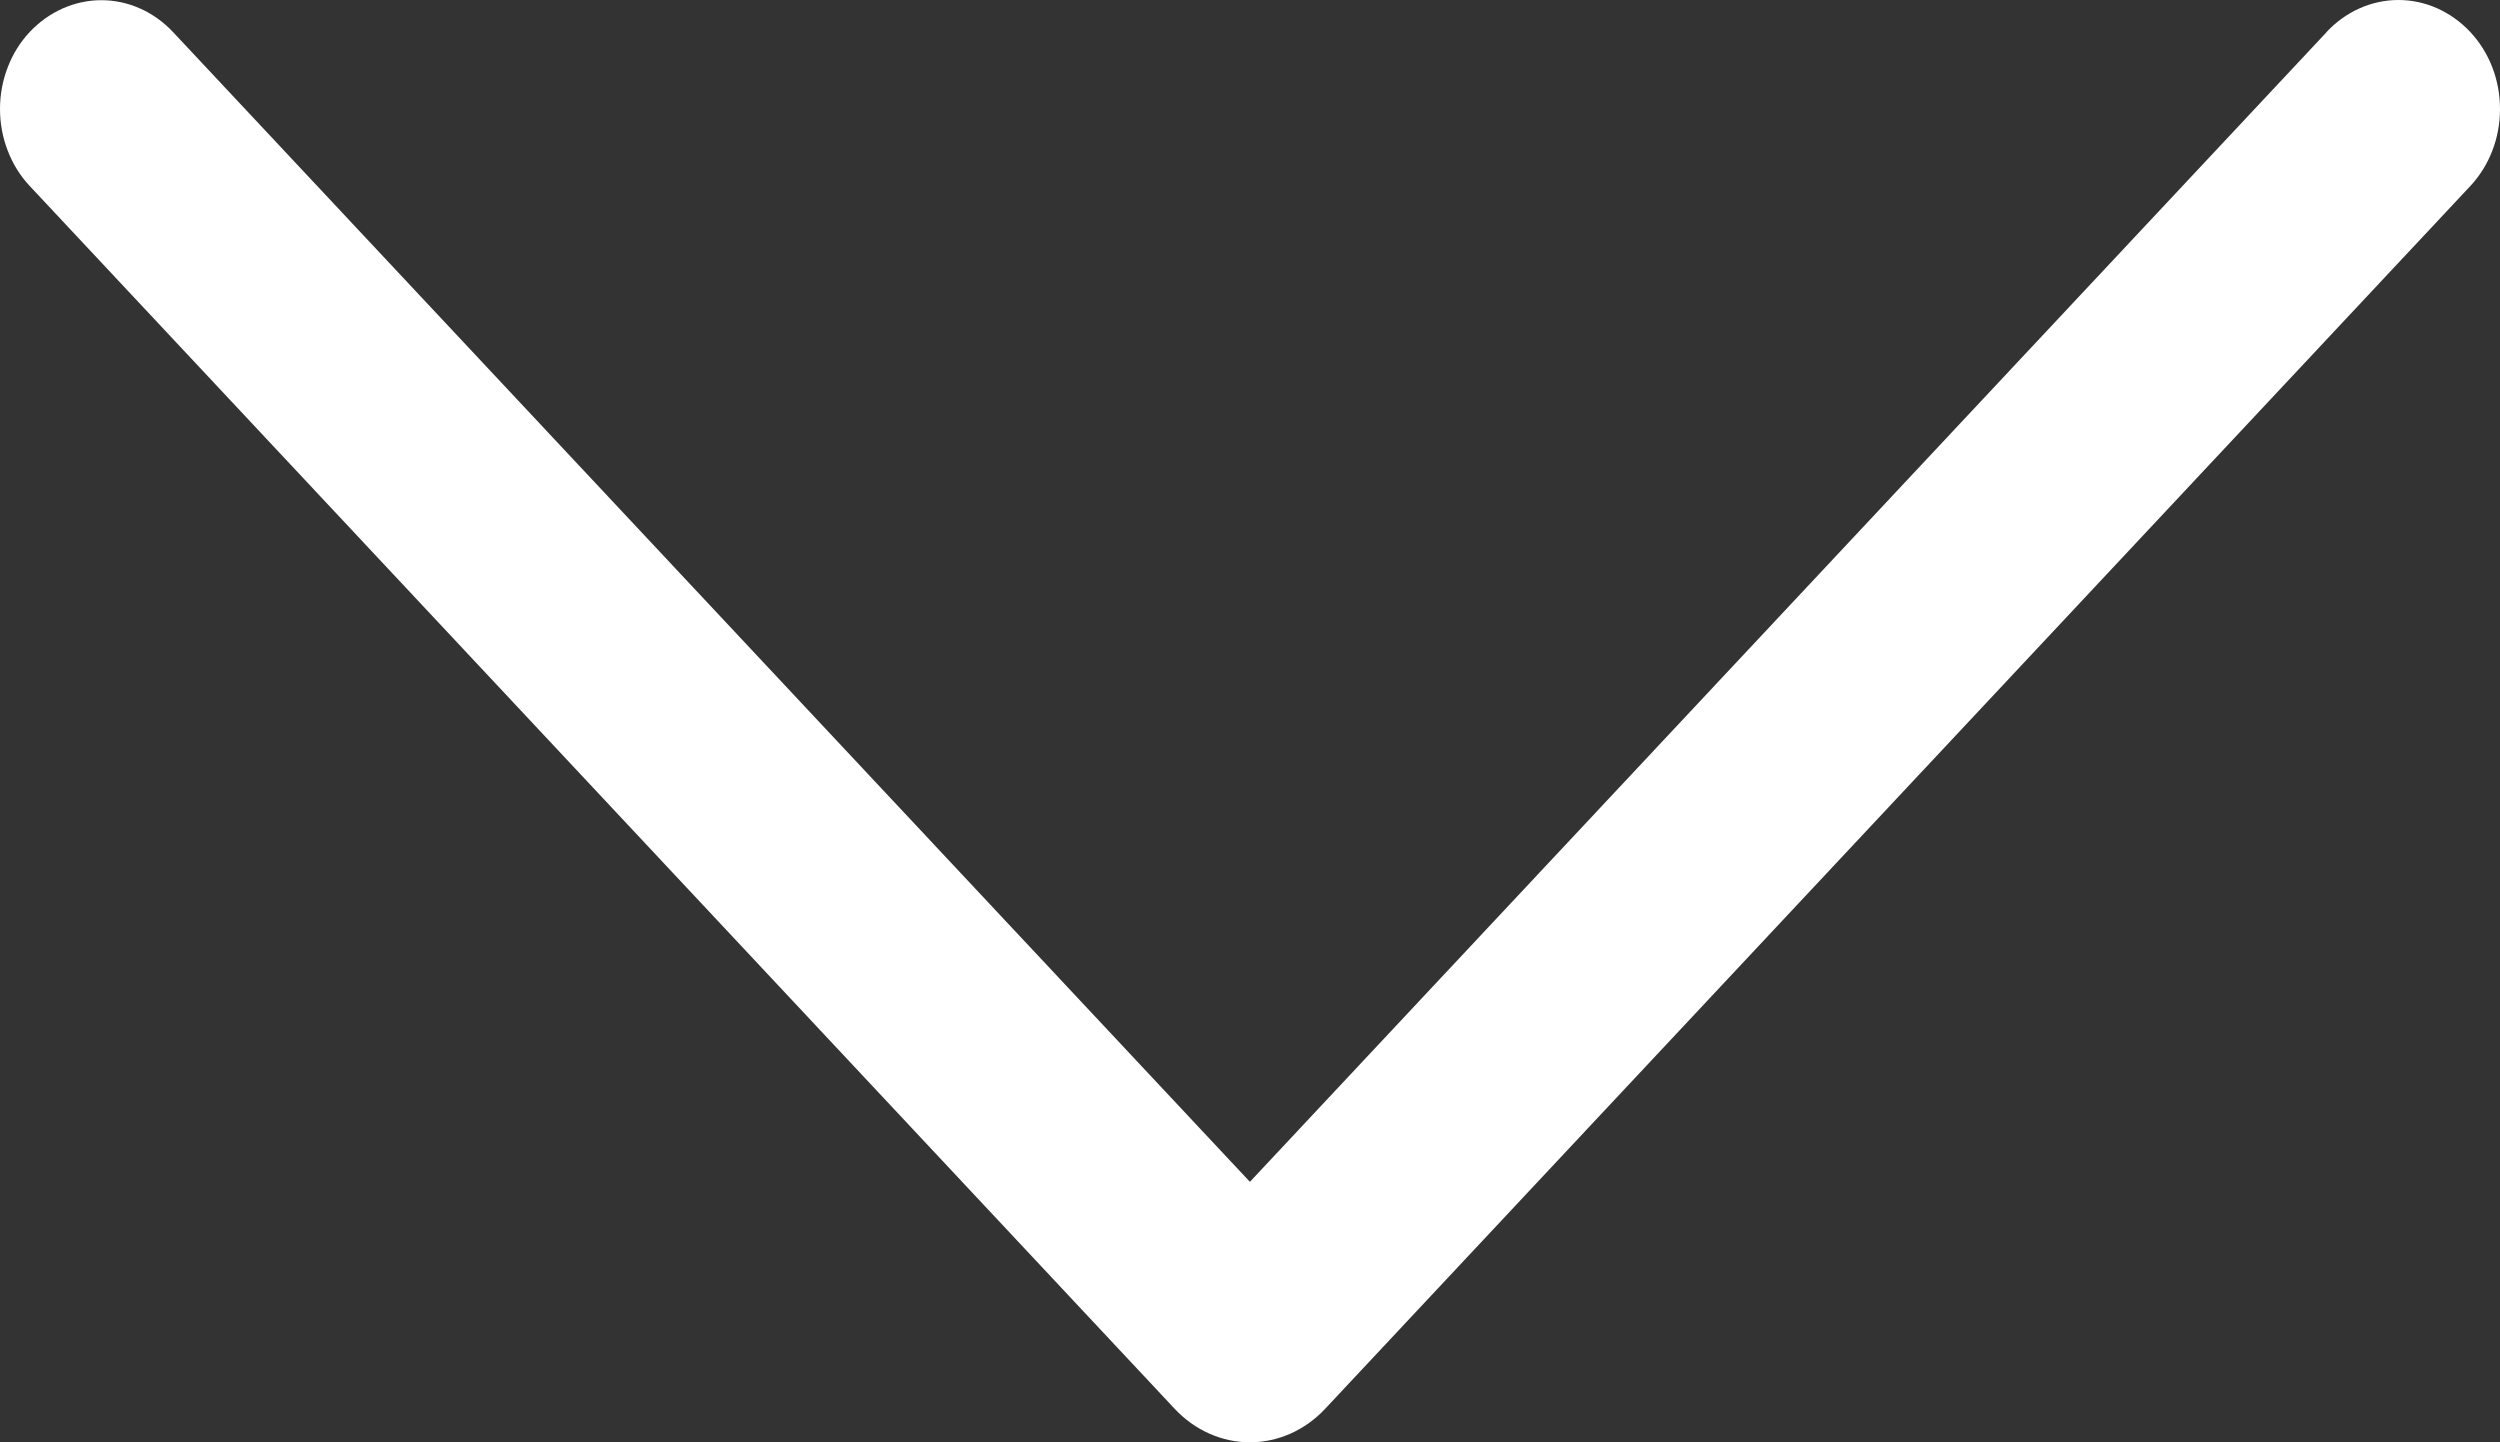 <svg width="26" height="15" viewBox="0 0 26 15" fill="none" xmlns="http://www.w3.org/2000/svg">
<rect x="0" y="0" width="26" height="15" fill="#333333" stroke="none"/>
<path d="M24.195 0.336L12.999 12.291L1.802 0.336C1.602 0.122 1.334 0.002 1.054 0.002C0.775 0.002 0.506 0.122 0.306 0.336C0.209 0.44 0.132 0.564 0.08 0.701C0.027 0.838 -3.7488e-09 0.985 -4.31397e-09 1.134C-4.87914e-09 1.282 0.027 1.429 0.08 1.566C0.132 1.703 0.209 1.827 0.306 1.931L12.217 14.652C12.426 14.875 12.707 15 12.999 15C13.291 15 13.572 14.875 13.781 14.652L25.692 1.934C25.789 1.83 25.867 1.705 25.92 1.568C25.973 1.431 26 1.283 26 1.134C26 0.985 25.973 0.837 25.92 0.7C25.867 0.562 25.789 0.438 25.692 0.334C25.492 0.12 25.223 -1.05124e-07 24.944 -1.03958e-07C24.664 -1.02793e-07 24.395 0.12 24.195 0.334L24.195 0.336Z" fill="white"/>
</svg>

